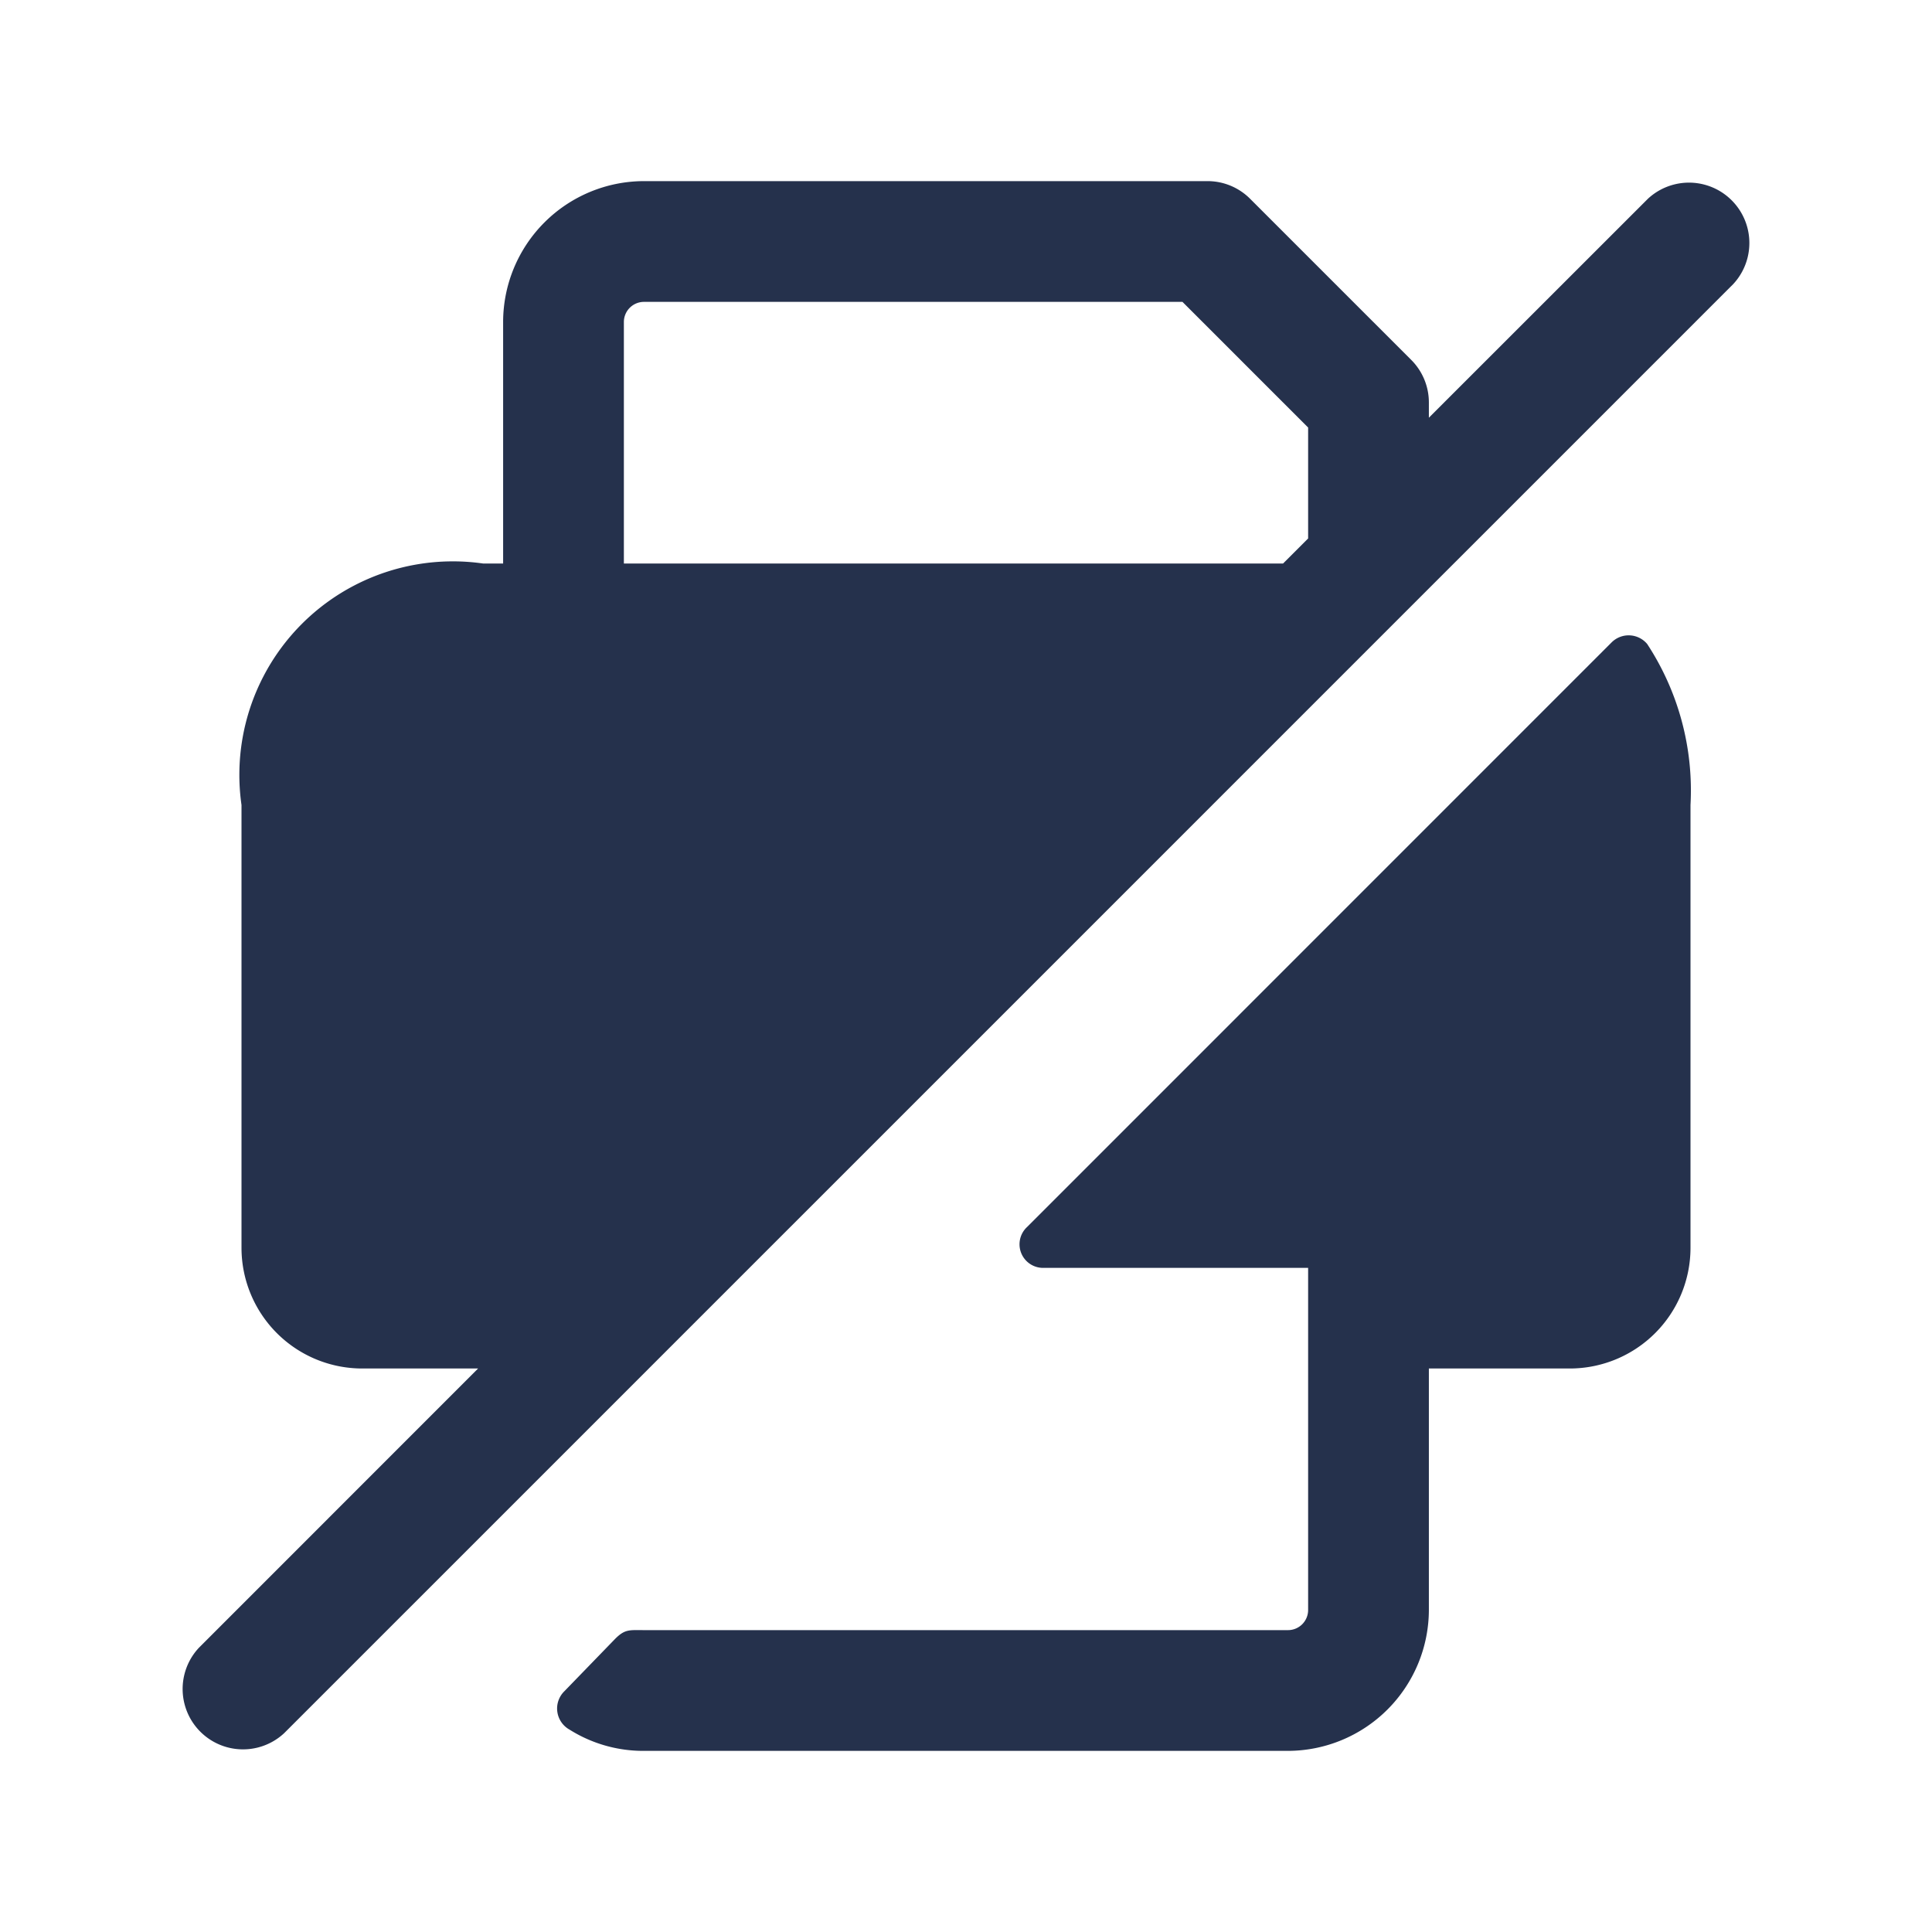 <svg id="Layer" xmlns="http://www.w3.org/2000/svg" viewBox="0 0 24 24"><defs><style>.cls-1{fill:#25314c;}</style></defs><path id="print-slash" class="cls-1" d="M20.462,8A3.318,3.318,0,0,1,21,10v5.5A1.5,1.5,0,0,1,19.5,17H17.75v3A1.755,1.755,0,0,1,16,21.75H8a1.719,1.719,0,0,1-.925-.264.3.3,0,0,1-.065-.476l.632-.652c.122-.122.176-.108.358-.108h8a.25.25,0,0,0,.25-.25V15.75h-3.3a.293.293,0,0,1-.19-.509L20.02,7.98A.3.3,0,0,1,20.462,8ZM21.53,3.53l-18,18a.75.75,0,0,1-1.06-1.06L5.939,17H4.5A1.5,1.5,0,0,1,3,15.5V10A2.652,2.652,0,0,1,6,7h.25V4A1.752,1.752,0,0,1,8,2.25h7a.747.747,0,0,1,.53.22l2,2a.747.747,0,0,1,.22.53v.189L20.47,2.47a.75.75,0,0,1,1.06,1.06ZM16.25,5.311,14.689,3.75H8A.25.25,0,0,0,7.75,4V7h8.189l.311-.311Z"/></svg>